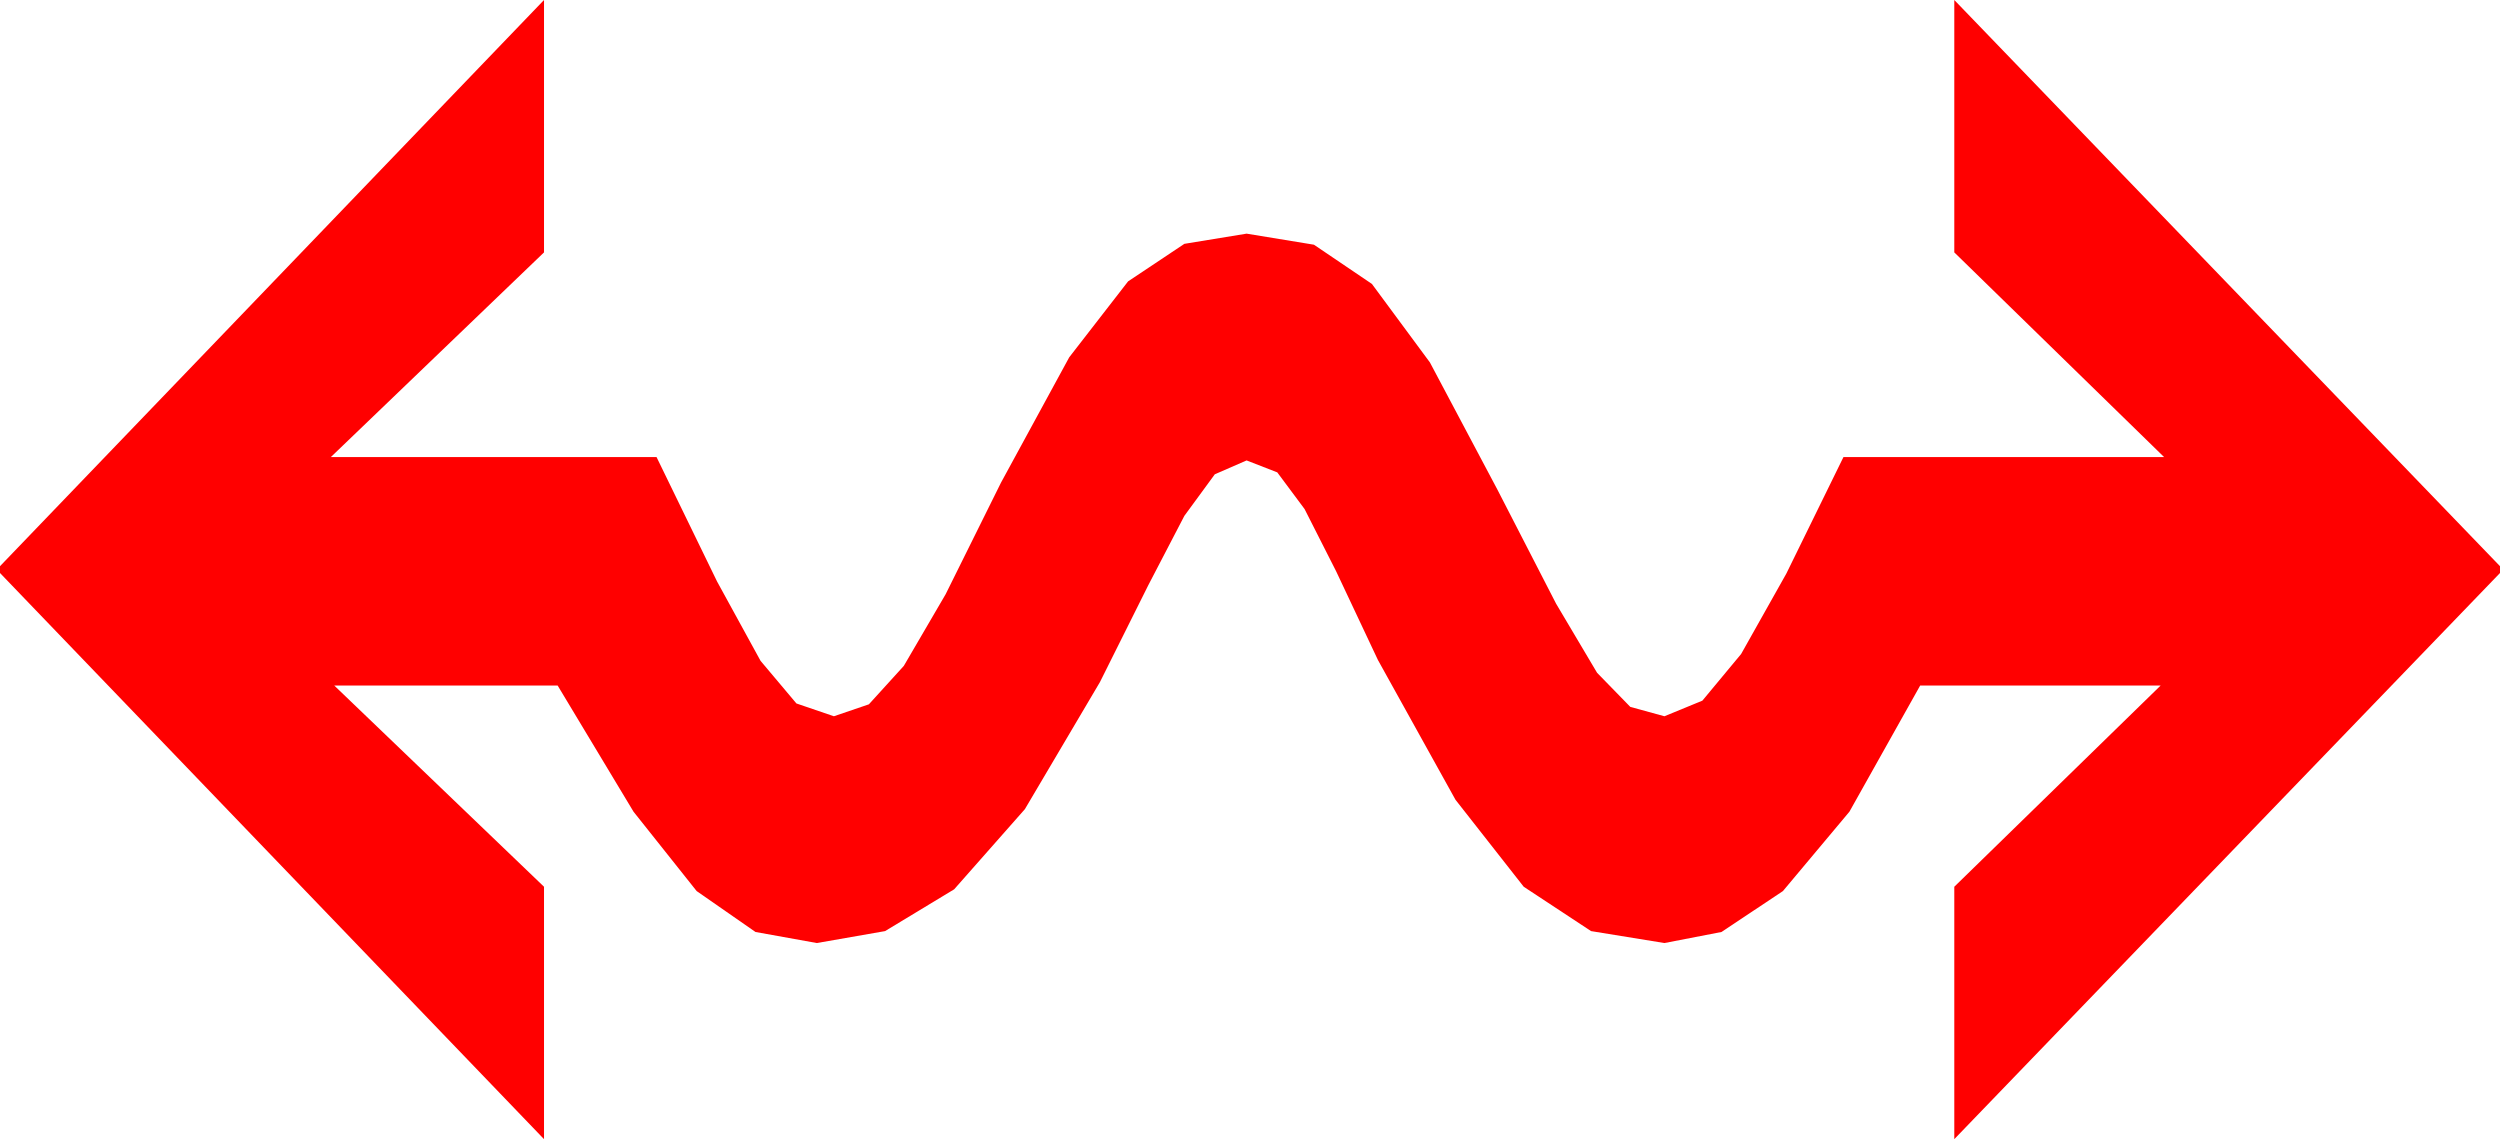 <?xml version="1.0" encoding="utf-8"?>
<!DOCTYPE svg PUBLIC "-//W3C//DTD SVG 1.1//EN" "http://www.w3.org/Graphics/SVG/1.1/DTD/svg11.dtd">
<svg width="42.949" height="19.57" xmlns="http://www.w3.org/2000/svg" xmlns:xlink="http://www.w3.org/1999/xlink" xmlns:xml="http://www.w3.org/XML/1998/namespace" version="1.1">
  <g>
    <g>
      <path style="fill:#FF0000;fill-opacity:1" d="M9.346,0L9.346,4.336 5.684,7.852 11.279,7.852 12.319,9.99 13.066,11.353 13.682,12.085 14.326,12.305 14.927,12.1 15.527,11.44 16.245,10.21 17.197,8.291 18.369,6.138 19.38,4.834 20.347,4.189 21.416,4.014 22.573,4.204 23.569,4.878 24.565,6.226 25.723,8.408 26.733,10.371 27.437,11.558 28.008,12.144 28.594,12.305 29.246,12.037 29.912,11.235 30.688,9.855 31.67,7.852 37.178,7.852 33.574,4.336 33.574,0 42.949,9.727 42.949,9.844 33.574,19.57 33.574,15.234 37.119,11.777 32.988,11.777 31.772,13.945 30.63,15.308 29.575,16.011 28.594,16.201 27.334,15.996 26.177,15.234 25.005,13.74 23.672,11.338 22.954,9.814 22.412,8.745 21.943,8.115 21.416,7.91 20.87,8.148 20.347,8.862 19.728,10.052 18.896,11.719 17.607,13.901 16.392,15.278 15.205,15.996 14.033,16.201 12.979,16.011 11.968,15.308 10.884,13.945 9.58,11.777 5.742,11.777 9.346,15.234 9.346,19.57 0,9.844 0,9.727 9.346,0z" />
    </g>
  </g>
</svg>